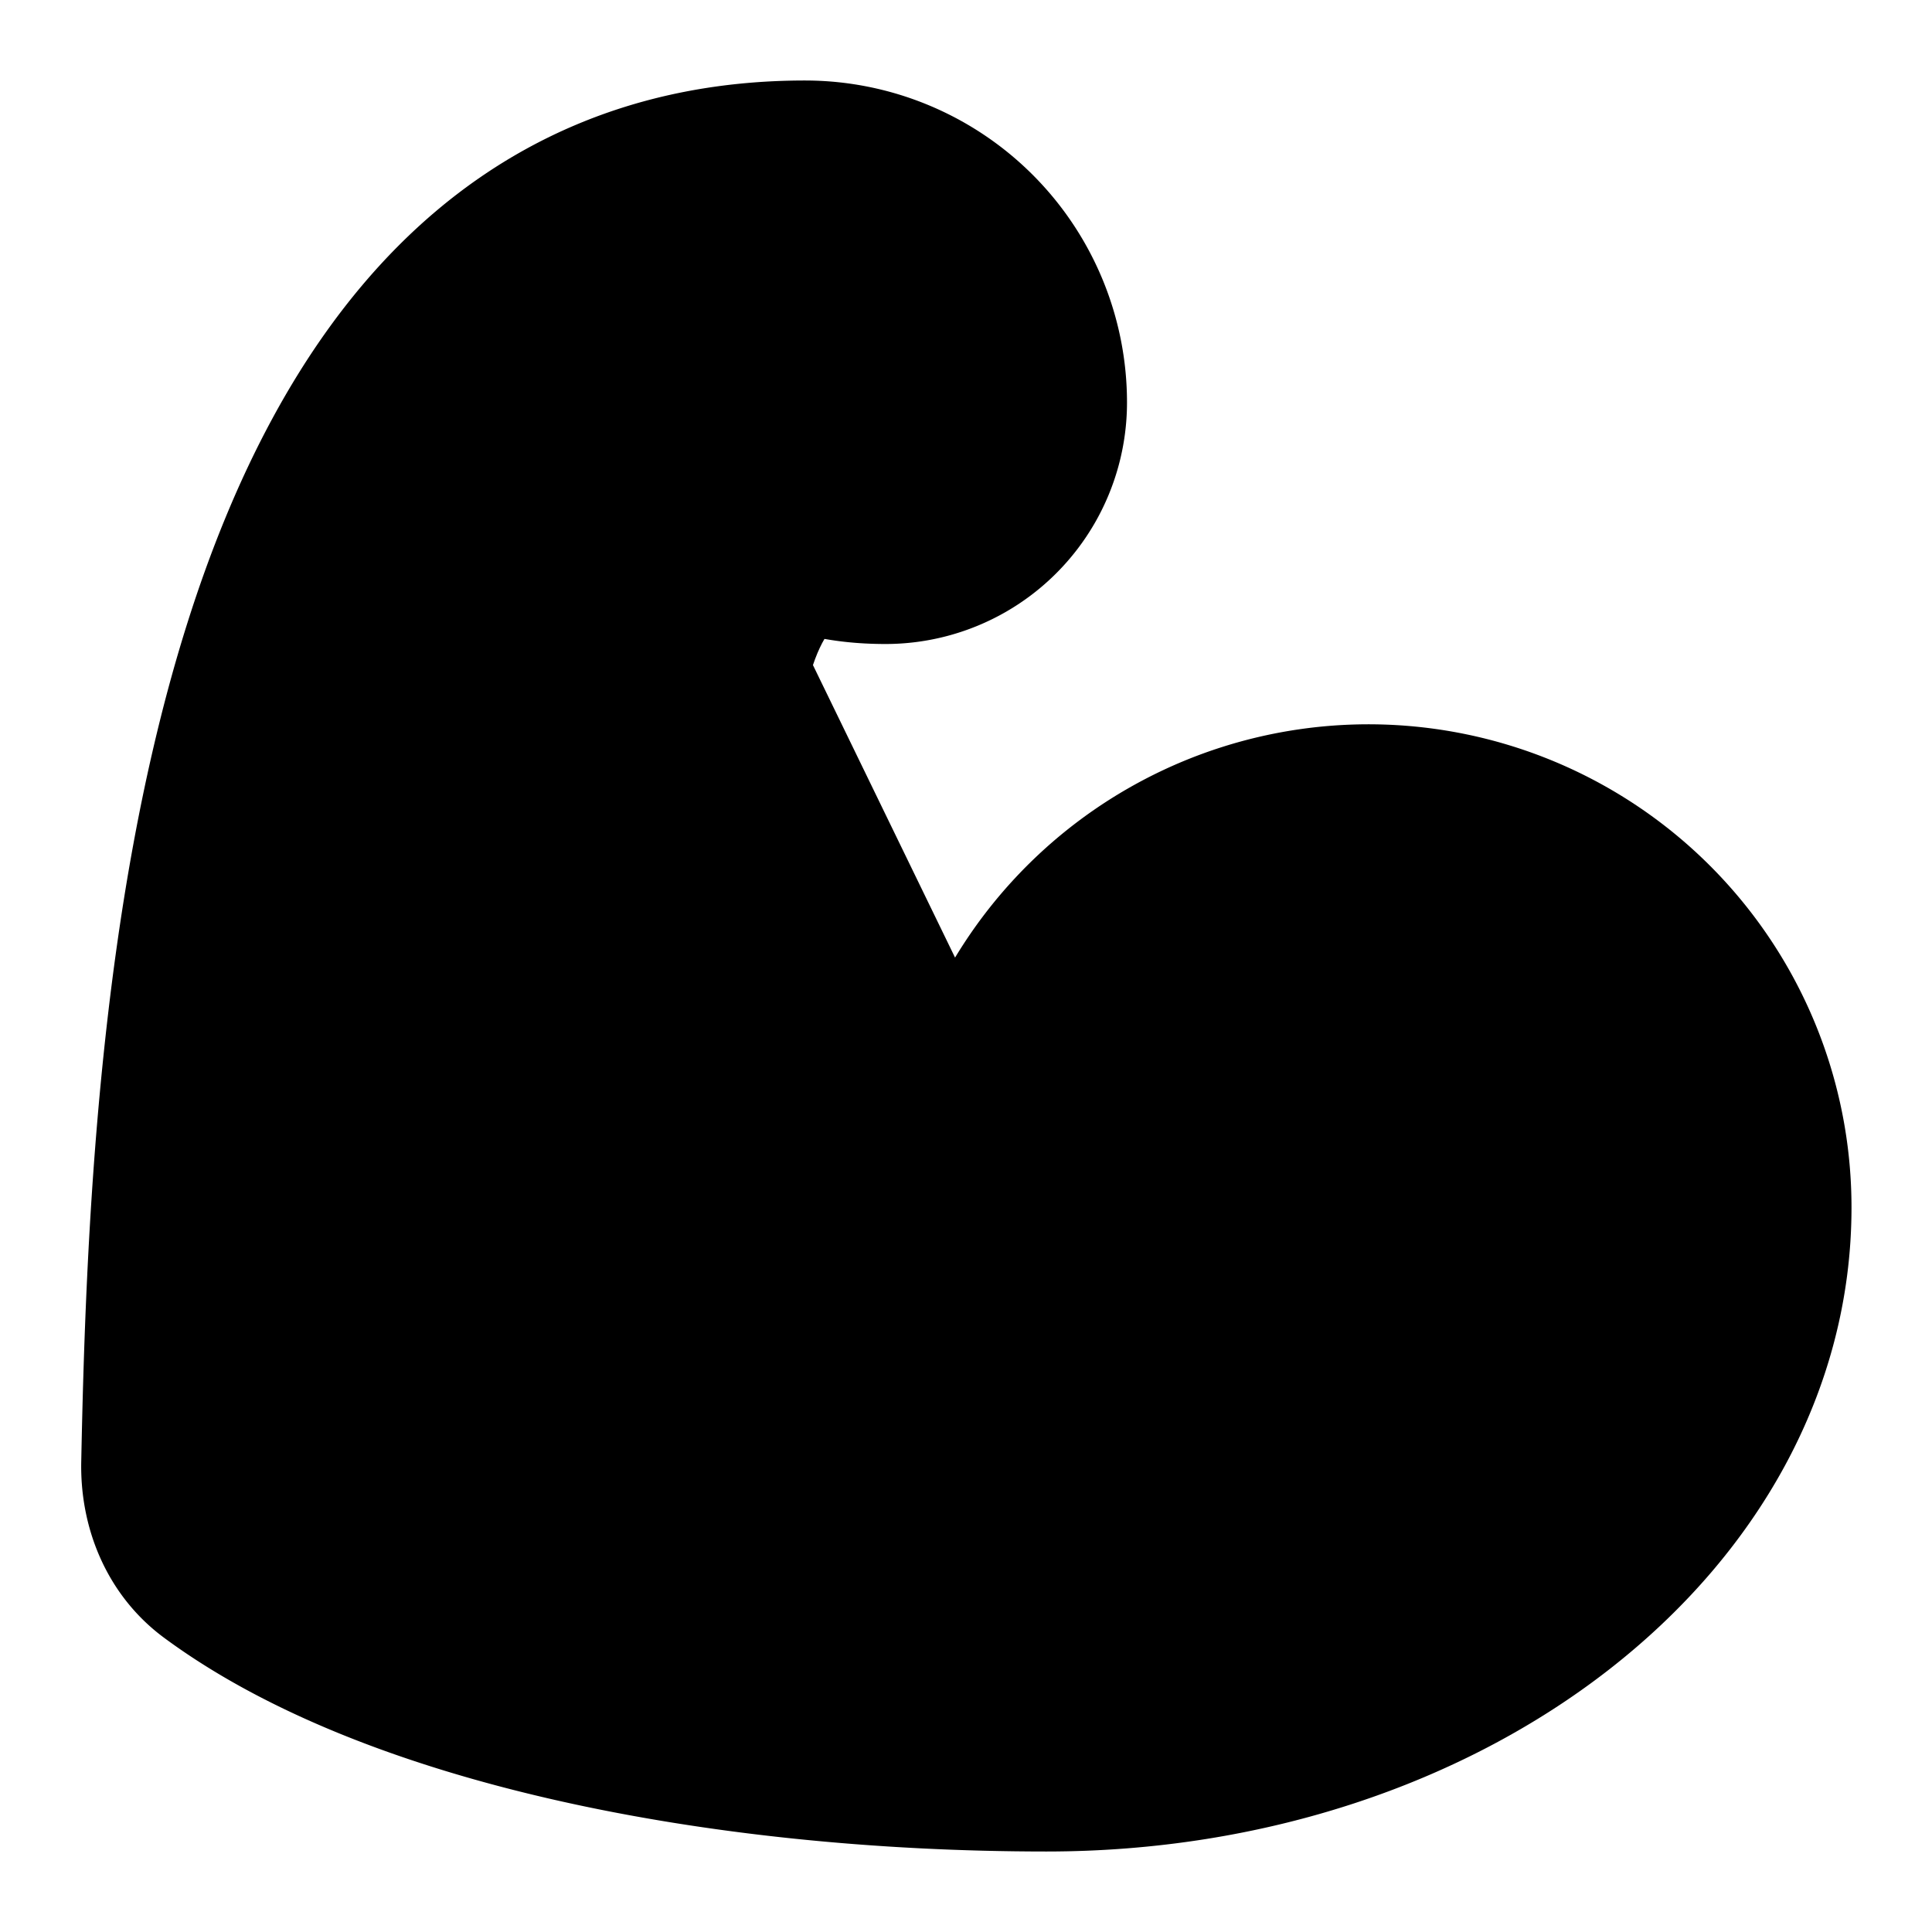 <svg xmlns="http://www.w3.org/2000/svg" width="1.5em" height="1.5em">
    <g id="tuiIconBicepsFlexedLarge" xmlns="http://www.w3.org/2000/svg">
        <svg x="50%" y="50%" width="1.5em" height="1.5em" overflow="visible" viewBox="0 0 24 24">
            <svg x="-12" y="-12">
                <svg
                    xmlns="http://www.w3.org/2000/svg"
                    width="24"
                    height="24"
                    viewBox="0 0 24 24"
                    stroke="currentColor"
                    stroke-width="2"
                    stroke-linecap="round"
                    stroke-linejoin="round"
                >
                    <path
                        vector-effect="non-scaling-stroke"
                        d="M12.409 13.017A5 5 0 0 1 22 15c0 3.866-4 7-9 7-4.077 0-8.153-.82-10.371-2.462-.426-.316-.631-.832-.62-1.362C2.118 12.723 2.627 2 10 2a3 3 0 0 1 3 3 2 2 0 0 1-2 2c-1.105 0-1.64-.444-2-1"
                    />
                    <path vector-effect="non-scaling-stroke" d="M15 14a5 5 0 0 0-7.584 2" />
                    <path vector-effect="non-scaling-stroke" d="M9.964 6.825C8.019 7.977 9.5 13 8 15" />
                </svg>
            </svg>
        </svg>
    </g>
</svg>
